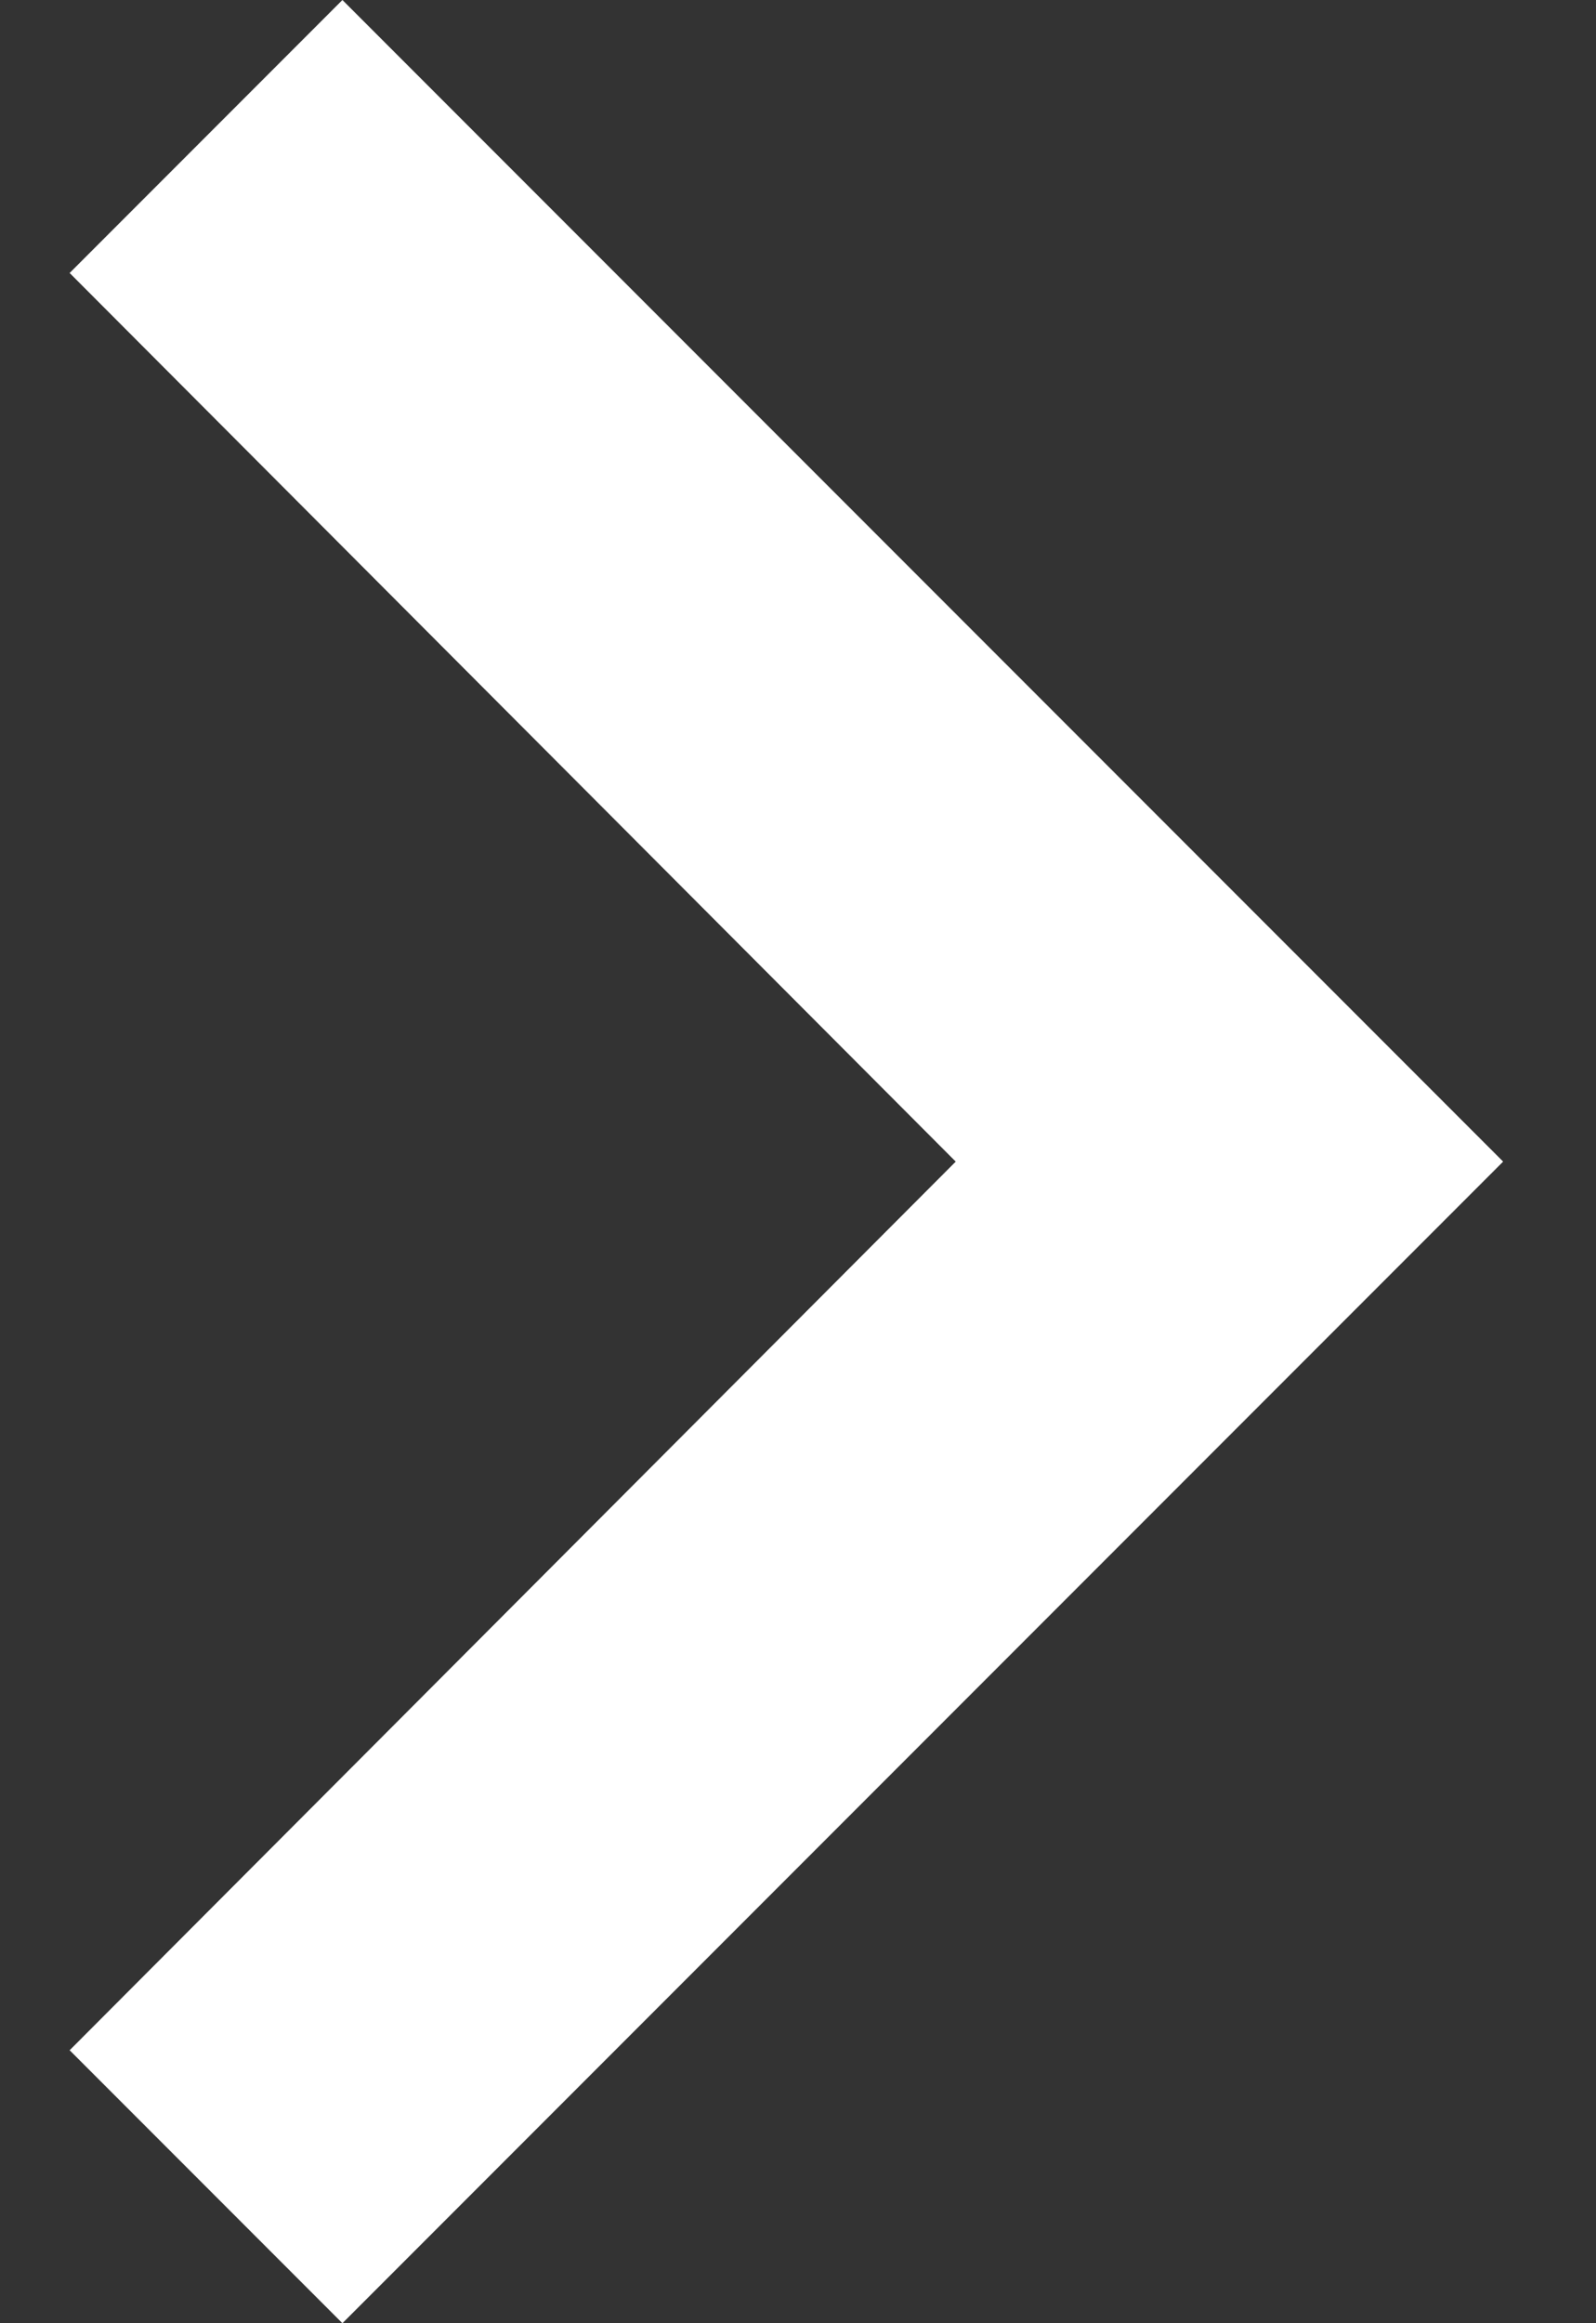 <svg width="11" height="16" viewBox="0 0 11 16" fill="none" xmlns="http://www.w3.org/2000/svg">
<rect x="0" y="0" width="11" height="16" fill="#333333" stroke="none"/>
<path d="M2.36 0L0.48 1.88L6.587 8L0.48 14.12L2.36 16L10.36 8L2.36 0Z" fill="white"/>
</svg>
